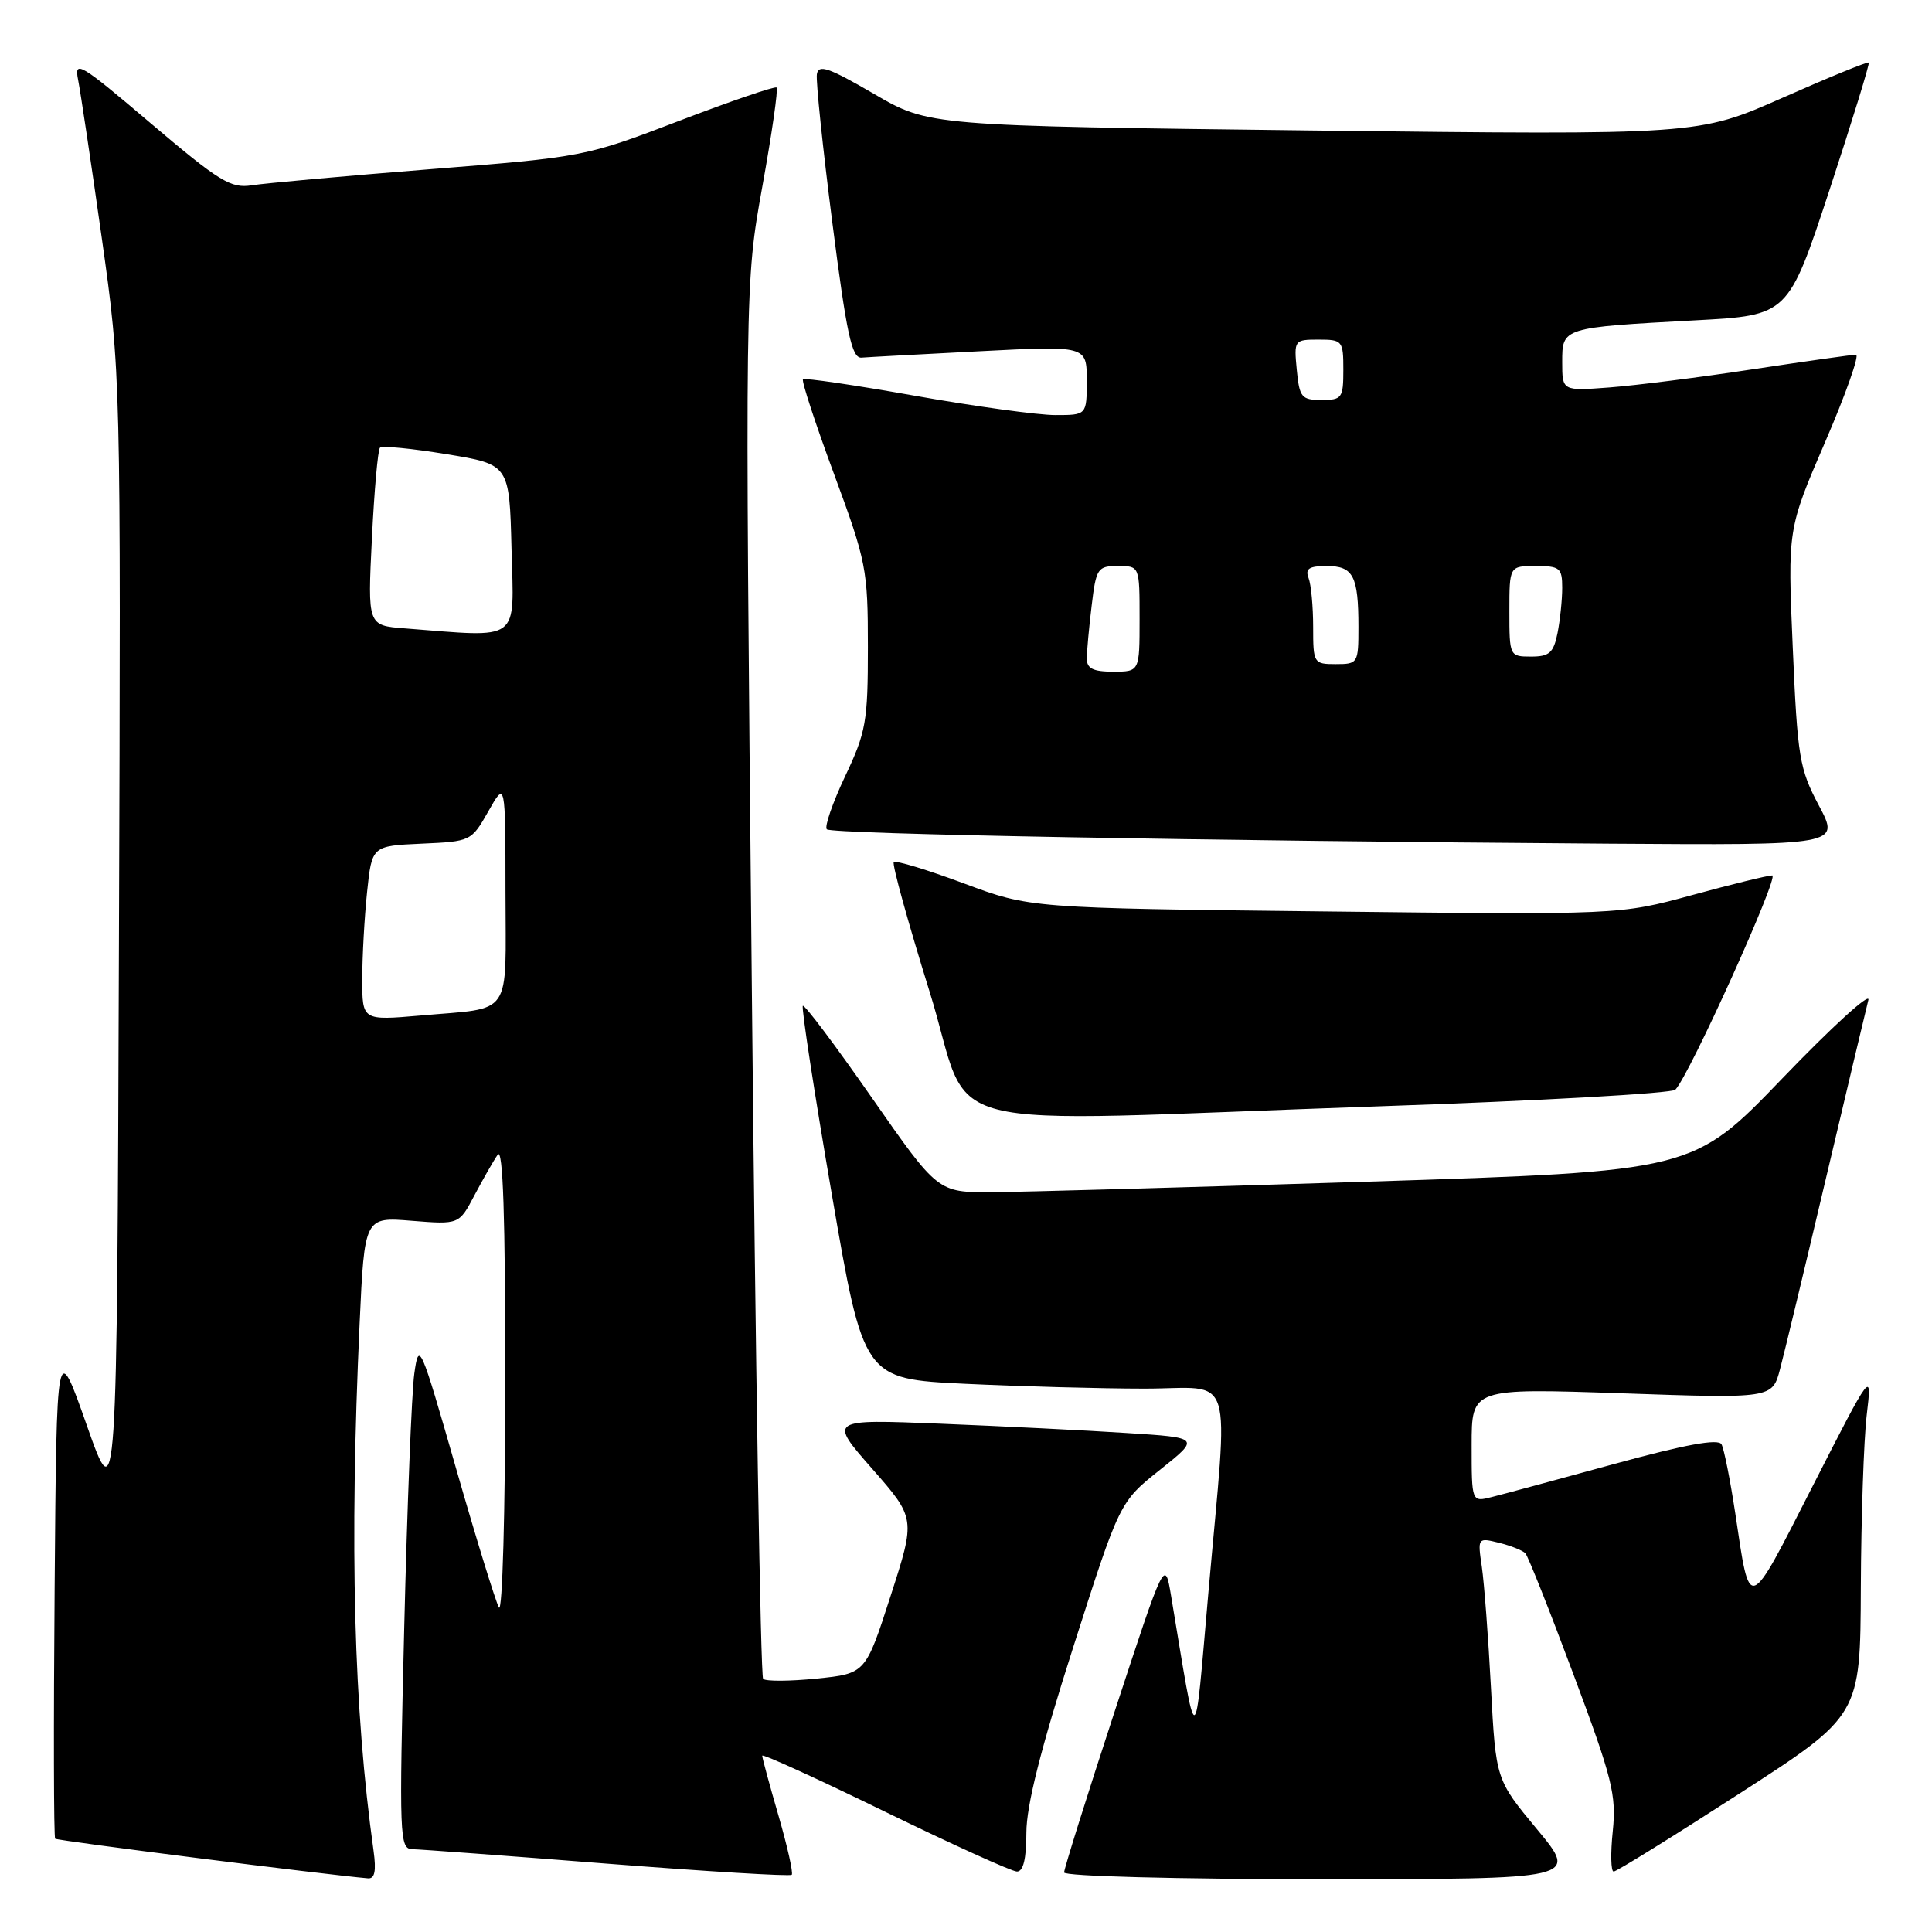 <?xml version="1.0" encoding="UTF-8" standalone="no"?>
<!DOCTYPE svg PUBLIC "-//W3C//DTD SVG 1.1//EN" "http://www.w3.org/Graphics/SVG/1.1/DTD/svg11.dtd" >
<svg xmlns="http://www.w3.org/2000/svg" xmlns:xlink="http://www.w3.org/1999/xlink" version="1.1" viewBox="0 0 256 256">
 <g >
 <path fill="currentColor"
d=" M 49.50 245.25 C 46.87 226.44 46.30 204.91 47.65 175.38 C 48.30 161.25 48.30 161.25 54.56 161.76 C 60.83 162.26 60.83 162.26 62.87 158.38 C 64.00 156.25 65.38 153.82 65.95 153.00 C 66.65 151.96 66.96 161.21 66.95 183.00 C 66.95 200.32 66.57 213.82 66.11 213.00 C 65.66 212.18 63.09 203.85 60.41 194.50 C 55.70 178.09 55.51 177.65 54.90 182.00 C 54.55 184.47 53.95 199.66 53.56 215.75 C 52.88 243.67 52.93 245.00 54.67 245.03 C 55.68 245.05 67.30 245.91 80.50 246.95 C 93.70 247.98 104.68 248.65 104.91 248.42 C 105.13 248.20 104.34 244.68 103.16 240.60 C 101.97 236.51 101.00 232.94 101.00 232.64 C 101.00 232.35 108.31 235.69 117.25 240.05 C 126.19 244.41 134.06 247.98 134.75 247.99 C 135.59 248.00 136.00 246.31 136.00 242.84 C 136.00 239.27 137.90 231.72 142.18 218.35 C 148.35 199.02 148.35 199.02 153.70 194.76 C 159.04 190.50 159.04 190.50 149.27 189.88 C 143.90 189.53 132.82 188.98 124.65 188.65 C 109.80 188.05 109.80 188.05 115.57 194.62 C 121.33 201.19 121.33 201.19 118.01 211.47 C 114.69 221.76 114.69 221.76 108.22 222.42 C 104.66 222.78 101.47 222.80 101.12 222.46 C 100.78 222.11 100.10 180.36 99.61 129.67 C 98.71 37.50 98.71 37.50 101.01 24.74 C 102.28 17.72 103.13 11.81 102.90 11.60 C 102.68 11.40 96.88 13.38 90.00 16.01 C 77.57 20.76 77.39 20.80 57.00 22.42 C 45.72 23.32 35.09 24.28 33.37 24.55 C 30.59 24.99 29.09 24.07 20.00 16.36 C 10.60 8.37 9.81 7.90 10.35 10.58 C 10.67 12.19 12.08 21.60 13.48 31.50 C 16.02 49.50 16.02 49.50 15.76 124.86 C 15.50 200.23 15.50 200.23 11.50 188.86 C 7.50 177.50 7.50 177.50 7.24 210.40 C 7.09 228.50 7.12 243.46 7.31 243.64 C 7.58 243.91 43.06 248.40 48.76 248.89 C 49.66 248.97 49.87 247.91 49.50 245.25 Z  M 203.68 242.41 C 198.21 235.82 198.21 235.82 197.56 223.66 C 197.21 216.97 196.66 209.75 196.35 207.61 C 195.78 203.75 195.80 203.73 198.64 204.43 C 200.21 204.82 201.78 205.45 202.12 205.82 C 202.47 206.19 205.34 213.42 208.50 221.89 C 213.64 235.64 214.19 237.84 213.70 242.64 C 213.39 245.59 213.45 248.00 213.82 247.99 C 214.20 247.99 221.70 243.33 230.50 237.65 C 246.50 227.32 246.50 227.32 246.57 210.41 C 246.61 201.11 246.96 190.80 247.35 187.50 C 248.06 181.50 248.06 181.50 240.16 196.97 C 231.51 213.93 231.92 213.79 229.93 200.50 C 229.26 196.10 228.45 192.00 228.11 191.38 C 227.69 190.60 223.34 191.40 213.90 193.98 C 206.42 196.03 199.11 198.01 197.65 198.37 C 195.00 199.04 195.00 199.04 195.00 191.49 C 195.00 183.94 195.00 183.94 214.92 184.62 C 234.84 185.31 234.84 185.31 235.87 181.40 C 236.44 179.26 239.19 167.82 241.98 156.00 C 244.77 144.18 247.29 133.60 247.57 132.50 C 247.85 131.40 242.74 136.06 236.21 142.85 C 224.34 155.20 224.34 155.20 181.42 156.57 C 157.81 157.32 135.30 157.95 131.38 157.97 C 124.27 158.00 124.27 158.00 115.52 145.45 C 110.71 138.54 106.60 133.07 106.38 133.28 C 106.17 133.50 107.89 144.71 110.21 158.19 C 114.43 182.71 114.43 182.71 127.87 183.36 C 135.27 183.71 145.97 184.00 151.66 184.00 C 163.78 184.00 162.78 180.81 160.12 211.00 C 158.21 232.62 158.70 232.57 155.18 211.50 C 154.35 206.50 154.35 206.50 147.67 226.86 C 144.00 238.06 141.00 247.63 141.00 248.11 C 141.00 248.61 155.94 249.00 175.08 249.00 C 209.15 249.00 209.15 249.00 203.68 242.41 Z  M 182.81 146.59 C 203.88 145.87 221.52 144.88 221.99 144.39 C 223.85 142.50 235.82 116.00 234.83 116.00 C 234.25 116.00 229.46 117.17 224.19 118.61 C 214.61 121.22 214.61 121.22 175.56 120.77 C 136.50 120.33 136.50 120.33 127.70 117.05 C 122.86 115.25 118.69 113.98 118.43 114.24 C 118.18 114.49 120.31 122.19 123.16 131.35 C 129.20 150.71 121.35 148.70 182.81 146.59 Z  M 241.02 106.75 C 238.43 101.87 238.18 100.38 237.55 85.80 C 236.87 70.10 236.87 70.10 241.85 58.55 C 244.59 52.20 246.42 47.00 245.93 47.00 C 245.43 47.00 239.28 47.87 232.26 48.93 C 225.24 50.00 216.69 51.08 213.25 51.34 C 207.00 51.81 207.00 51.81 207.00 47.98 C 207.00 43.39 206.95 43.40 224.73 42.44 C 236.95 41.78 236.95 41.78 242.42 25.17 C 245.42 16.03 247.77 8.43 247.62 8.29 C 247.48 8.14 242.33 10.24 236.19 12.96 C 225.03 17.89 225.03 17.89 174.06 17.29 C 123.08 16.68 123.08 16.68 115.79 12.43 C 109.81 8.95 108.45 8.48 108.24 9.84 C 108.10 10.75 109.02 19.60 110.29 29.50 C 112.18 44.28 112.87 47.48 114.15 47.39 C 115.00 47.32 122.07 46.94 129.85 46.54 C 144.00 45.81 144.00 45.81 144.00 50.41 C 144.00 55.00 144.00 55.00 139.84 55.00 C 137.55 55.00 129.17 53.85 121.23 52.44 C 113.29 51.03 106.62 50.05 106.40 50.26 C 106.19 50.48 108.04 56.12 110.51 62.80 C 114.80 74.42 115.00 75.43 115.00 85.73 C 115.00 95.64 114.76 97.01 111.97 102.89 C 110.31 106.41 109.22 109.56 109.56 109.89 C 110.18 110.52 159.53 111.42 213.15 111.79 C 243.81 112.00 243.81 112.00 241.02 106.75 Z  M 48.00 129.76 C 48.00 126.76 48.29 121.55 48.64 118.19 C 49.28 112.09 49.28 112.09 55.86 111.79 C 62.39 111.50 62.46 111.47 64.71 107.50 C 66.97 103.50 66.97 103.50 66.98 118.18 C 67.00 135.03 68.07 133.47 55.75 134.56 C 48.00 135.23 48.00 135.23 48.00 129.76 Z  M 53.60 83.26 C 48.71 82.88 48.71 82.88 49.28 71.35 C 49.59 65.01 50.07 59.60 50.35 59.32 C 50.62 59.04 54.60 59.43 59.17 60.18 C 67.50 61.54 67.50 61.54 67.78 72.77 C 68.10 85.26 69.17 84.47 53.60 83.26 Z  M 144.01 87.25 C 144.01 86.29 144.30 83.14 144.65 80.25 C 145.24 75.29 145.44 75.00 148.14 75.00 C 151.00 75.00 151.00 75.00 151.00 82.00 C 151.00 89.00 151.00 89.00 147.50 89.00 C 144.83 89.00 144.00 88.58 144.01 87.25 Z  M 174.00 83.08 C 174.00 80.38 173.73 77.45 173.39 76.58 C 172.92 75.36 173.46 75.00 175.79 75.00 C 179.32 75.00 180.00 76.30 180.00 83.08 C 180.00 87.88 179.93 88.00 177.00 88.00 C 174.07 88.00 174.00 87.88 174.00 83.08 Z  M 200.00 81.00 C 200.00 75.00 200.00 75.00 203.50 75.00 C 206.69 75.00 207.00 75.26 207.00 77.88 C 207.00 79.46 206.72 82.16 206.38 83.88 C 205.85 86.51 205.29 87.00 202.88 87.00 C 200.03 87.00 200.00 86.94 200.00 81.00 Z  M 171.83 49.00 C 171.45 45.07 171.50 45.00 174.72 45.00 C 177.88 45.00 178.00 45.15 178.00 49.00 C 178.00 52.75 177.82 53.00 175.11 53.00 C 172.46 53.00 172.18 52.66 171.83 49.00 Z "/>
</g>
</svg>